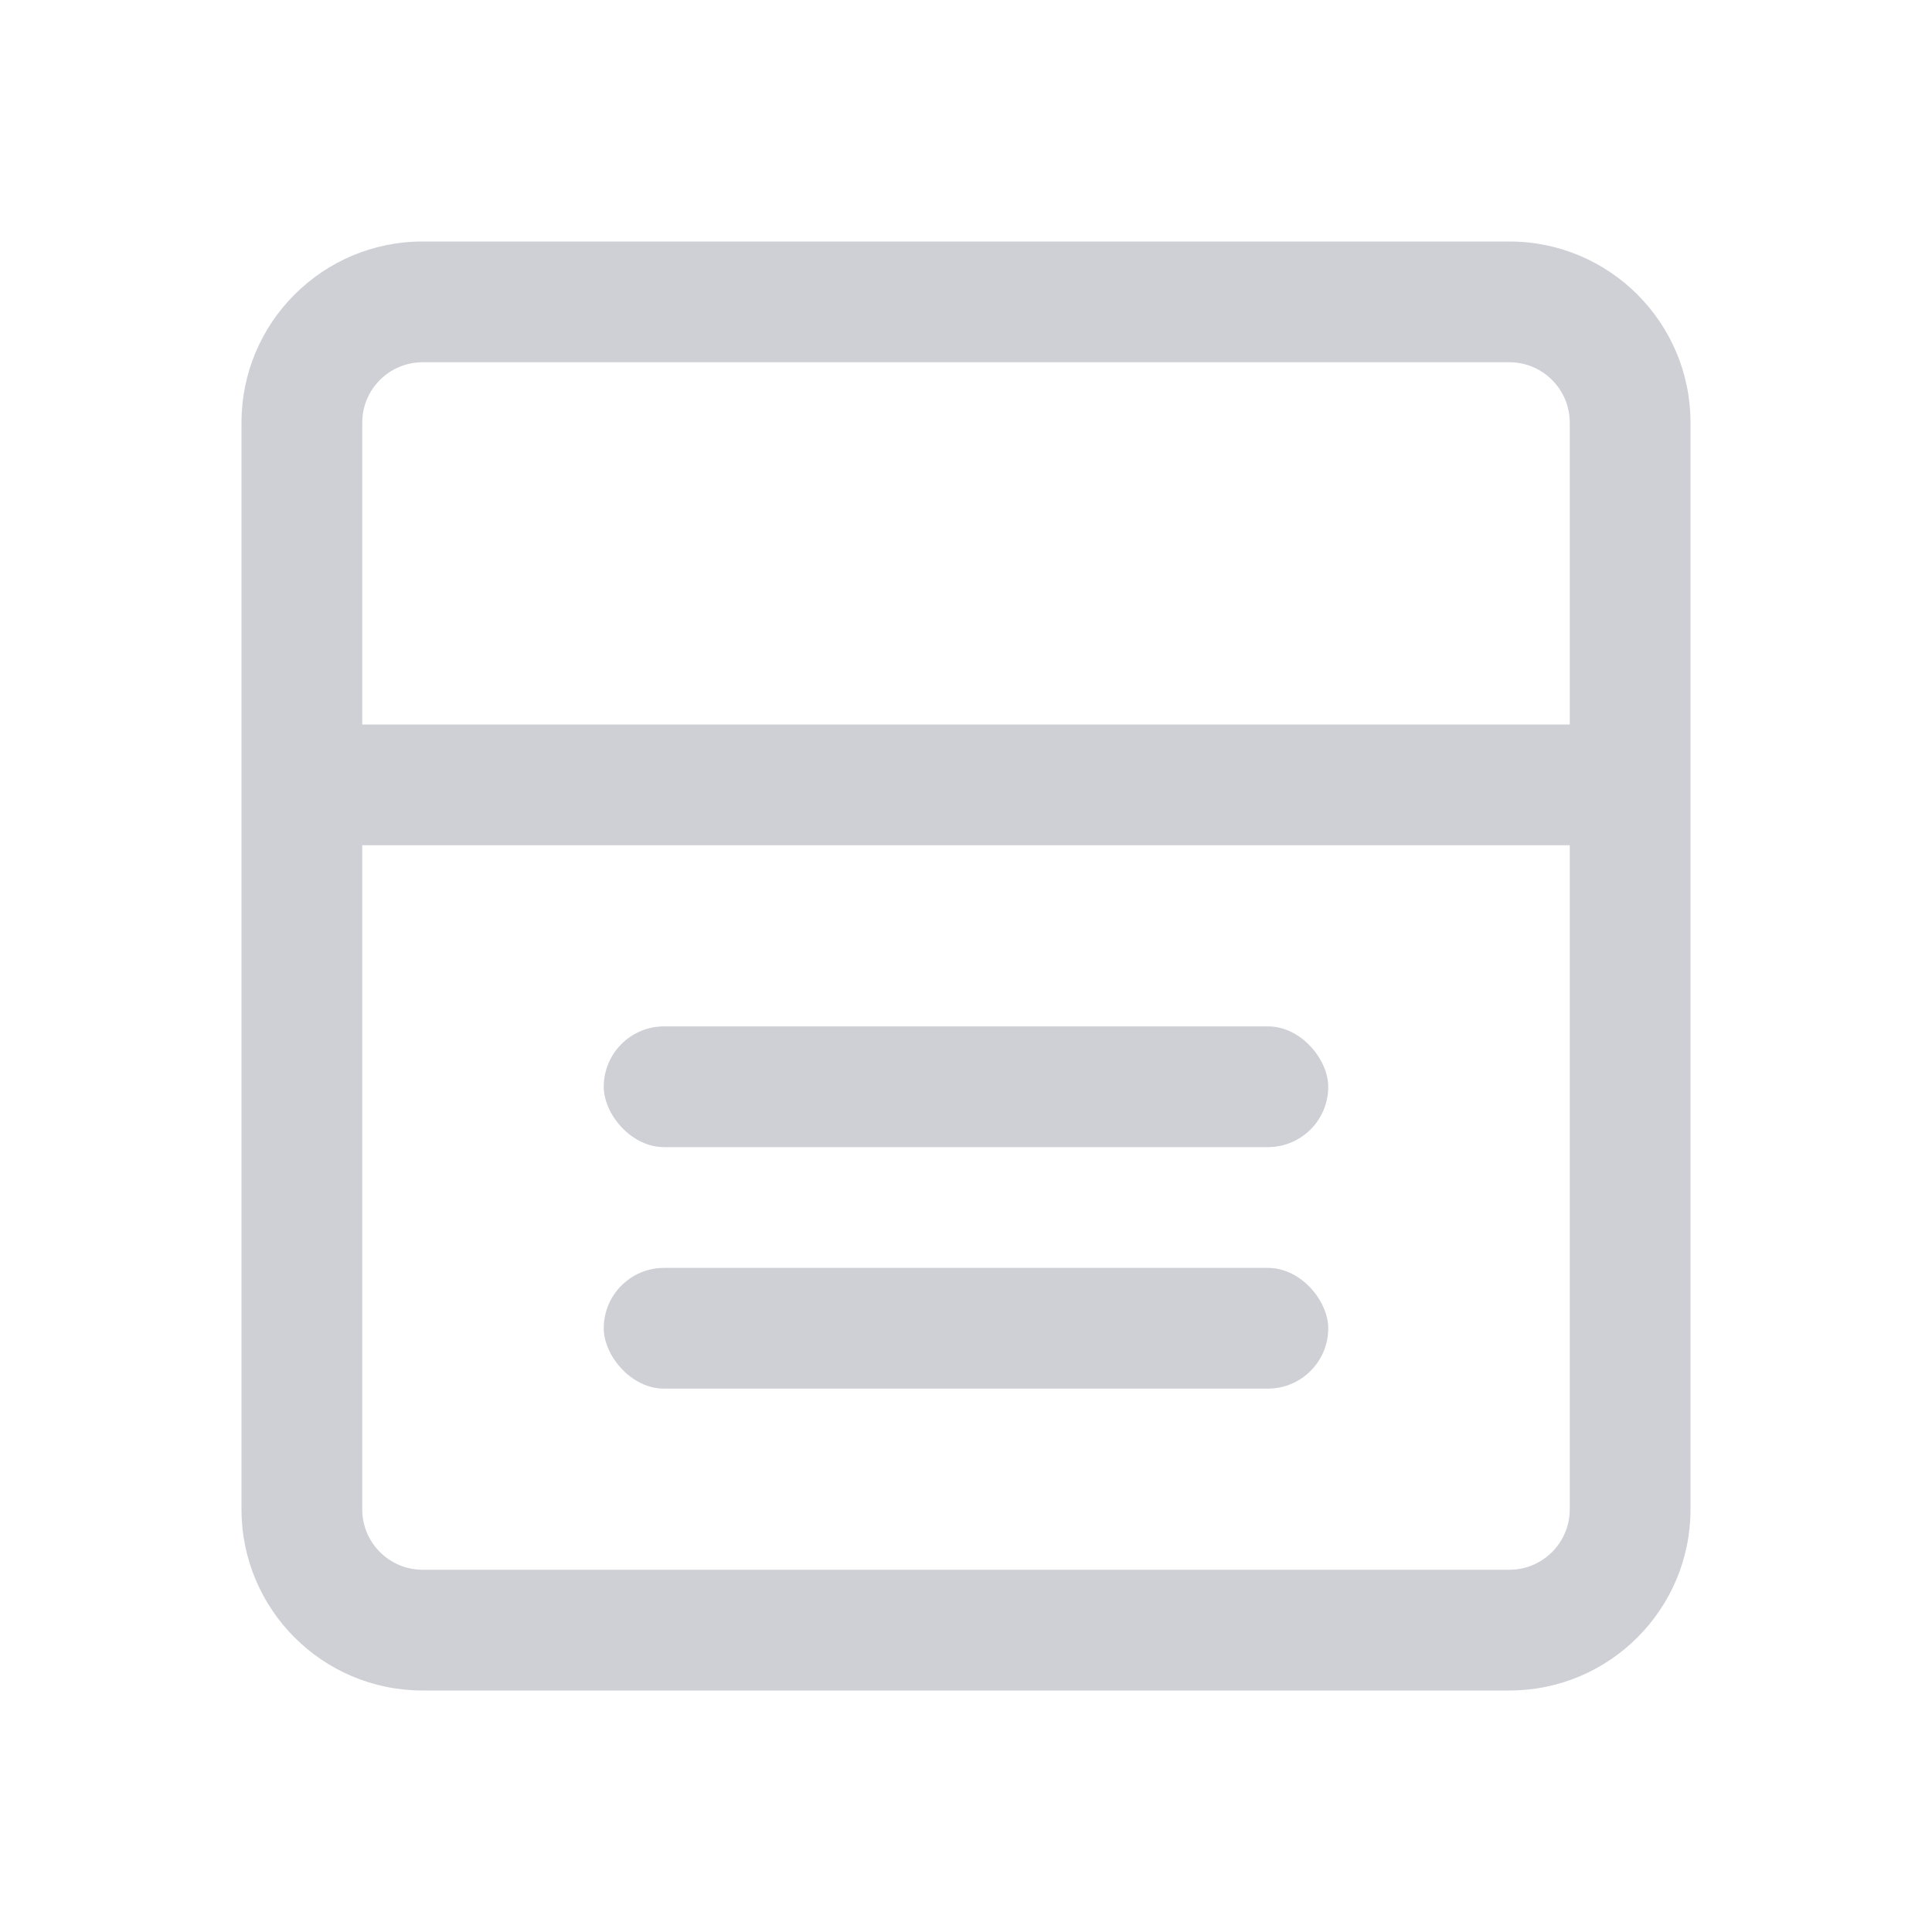 <!-- Copyright 2000-2022 JetBrains s.r.o. and contributors. Use of this source code is governed by the Apache 2.0 license. -->
<svg width="16" height="16" viewBox="0 0 16 16" fill="none" xmlns="http://www.w3.org/2000/svg">
<path fill-rule="evenodd" clip-rule="evenodd" d="M14 3.5C14 2.672 13.328 2 12.5 2L3.5 2C2.671 2 2 2.672 2 3.5L2 6L2 7L2 12.5C2 13.328 2.671 14 3.5 14L12.5 14C13.328 14 14 13.328 14 12.5L14 7L14 6L14 3.5ZM13 6L13 3.5C13 3.224 12.776 3 12.5 3L3.5 3C3.224 3 3 3.224 3 3.5L3 6L13 6ZM3 7L3 12.5C3 12.776 3.224 13 3.5 13L12.5 13C12.776 13 13 12.776 13 12.5L13 7L3 7Z" fill="#CED0D6"/>
<rect x="5" y="8.5" width="6" height="1" rx="0.5" fill="#CED0D6"/>
<rect x="5" y="10.5" width="6" height="1" rx="0.5" fill="#CED0D6"/>
</svg>
